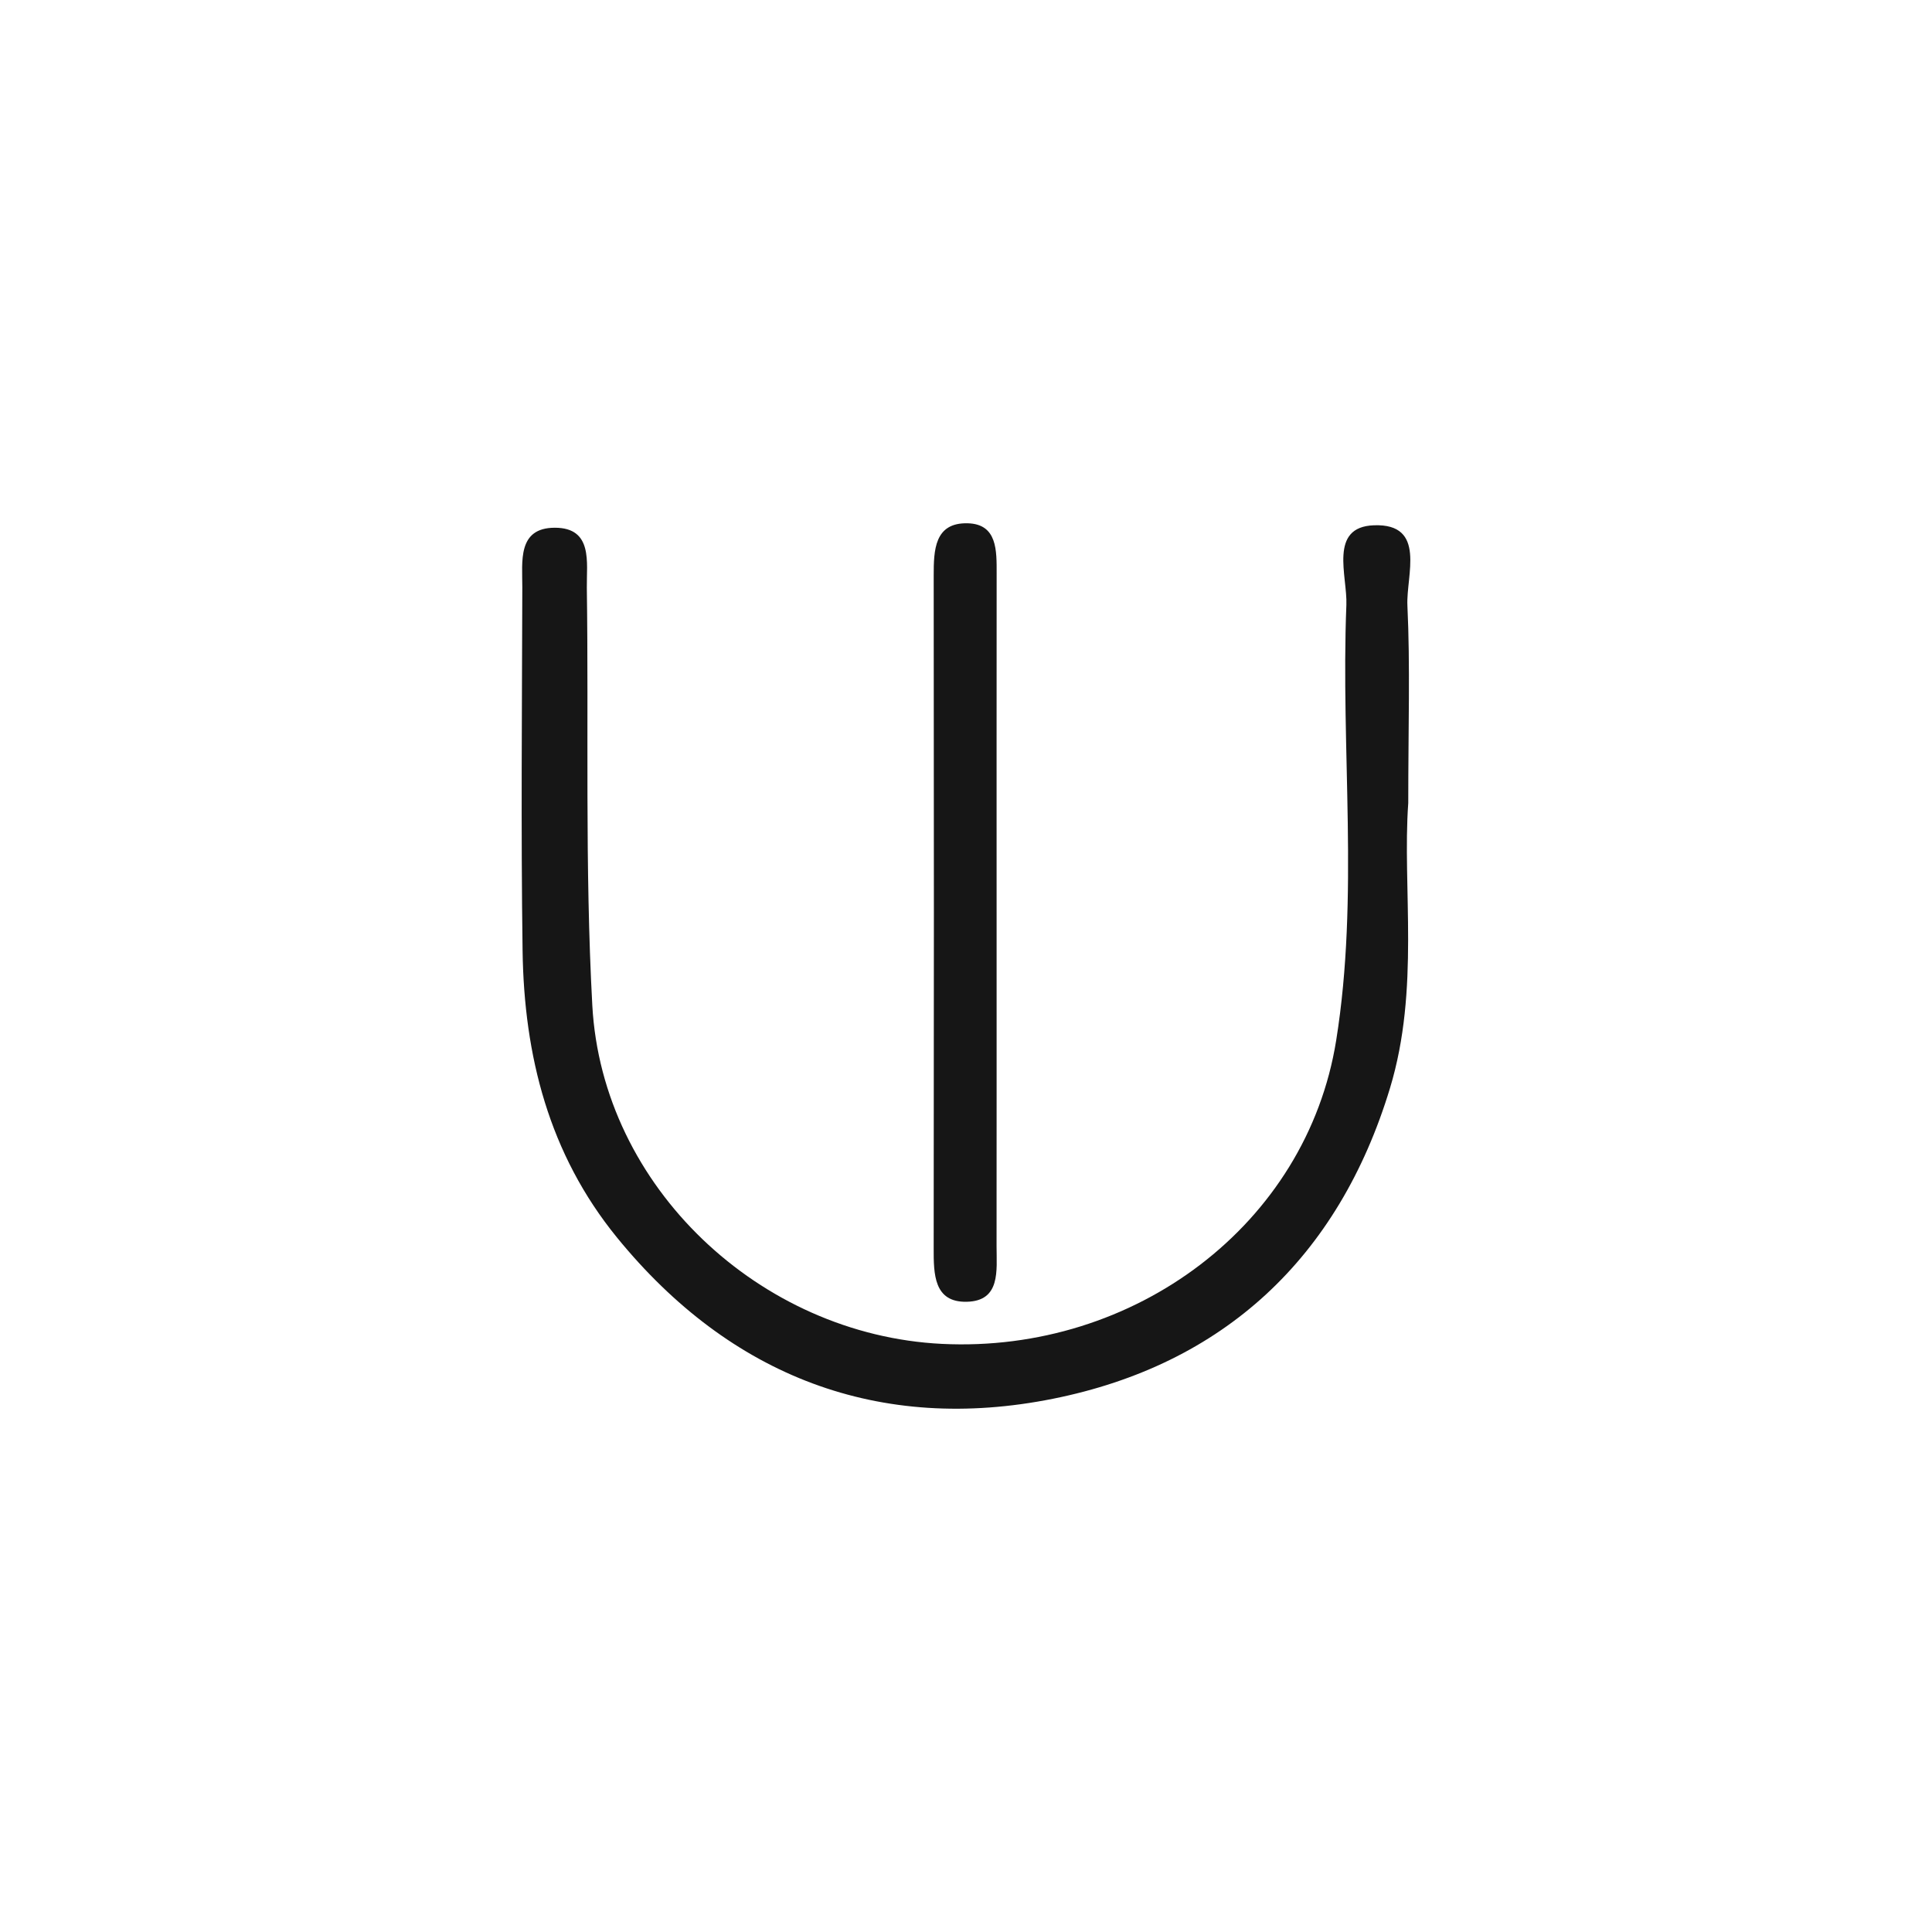 <?xml version="1.0" encoding="utf-8"?>
<!-- Generator: Adobe Illustrator 25.2.1, SVG Export Plug-In . SVG Version: 6.00 Build 0)  -->
<svg version="1.1" id="Layer_1" xmlns="http://www.w3.org/2000/svg" xmlns:xlink="http://www.w3.org/1999/xlink" x="0px" y="0px"
	 viewBox="0 0 2000 2000" style="enable-background:new 0 0 2000 2000;" xml:space="preserve">
<style type="text/css">
	.st0{fill:#161616;}
</style>
<g>
	<path class="st0" d="M1422.33,543.77c-47.31,1.66-27.38,52.59-28.57,82.5c-5.98,150.24,13.36,301.64-10.56,450.8
		c-30.54,190.45-208.74,323.97-408.2,314.11c-188.46-9.32-351.64-162.72-361.85-350.48c-7.83-143.83-3.64-288.3-5.67-432.47
		c-0.36-25.59,6.64-61.96-33.16-61.92c-38.86,0.04-33.57,35.05-33.63,61.51c-0.29,125.45-1.48,250.91,0.28,376.33
		c1.53,108.64,27.21,210.42,97.76,296.96c117.62,144.3,272.07,202.86,451.47,166.85c176.14-35.36,295.37-145.55,348.7-321.48
		c31.15-102.75,12.64-207.75,18.92-295.14c0-79.17,2.07-141.99-0.88-204.58C1455.49,595.69,1477.14,541.84,1422.33,543.77z"/>
	<path class="st0" d="M1000.69,1347.59c35.43-0.73,30.92-32.56,30.95-57.36c0.1-115.01,0.04-230.03,0.04-345.04
		c0-117.1-0.06-234.21,0.04-351.31c0.02-23.56,0.92-51.43-30.02-52.18c-34.37-0.83-35.17,27.77-35.14,54.3
		c0.26,232.12,0.27,464.24-0.02,696.35C966.5,1318.74,966.6,1348.3,1000.69,1347.59z"/>
</g>
</svg>
